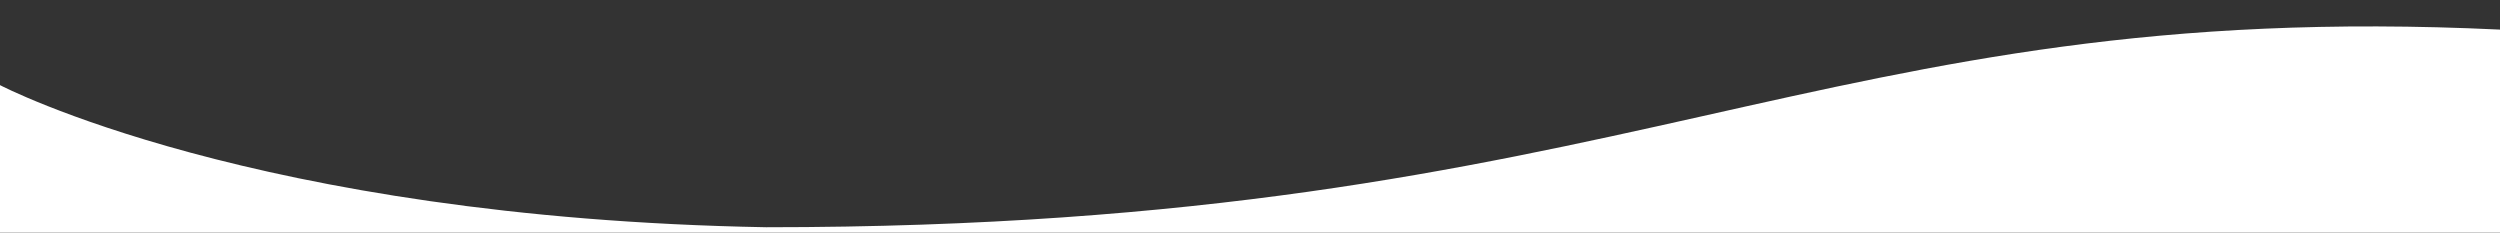 <svg xmlns="http://www.w3.org/2000/svg" xml:space="preserve" id="Layer_1" x="0" y="0" style="enable-background:new 0 0 1351 125.7" version="1.1" viewBox="0 0 1351 125.7"><rect x="0" y="0" width="1351" height="125.7" fill="#333333" stroke="none"/><path d="M-1 45s136.8 71.8 414 76.8c470.7 0 566.5-124.5 937-106.8v109.7H-1V45z" style="fill:#fff" transform="translate(1 1)" vector-effect="non-scaling-stroke"/></svg>